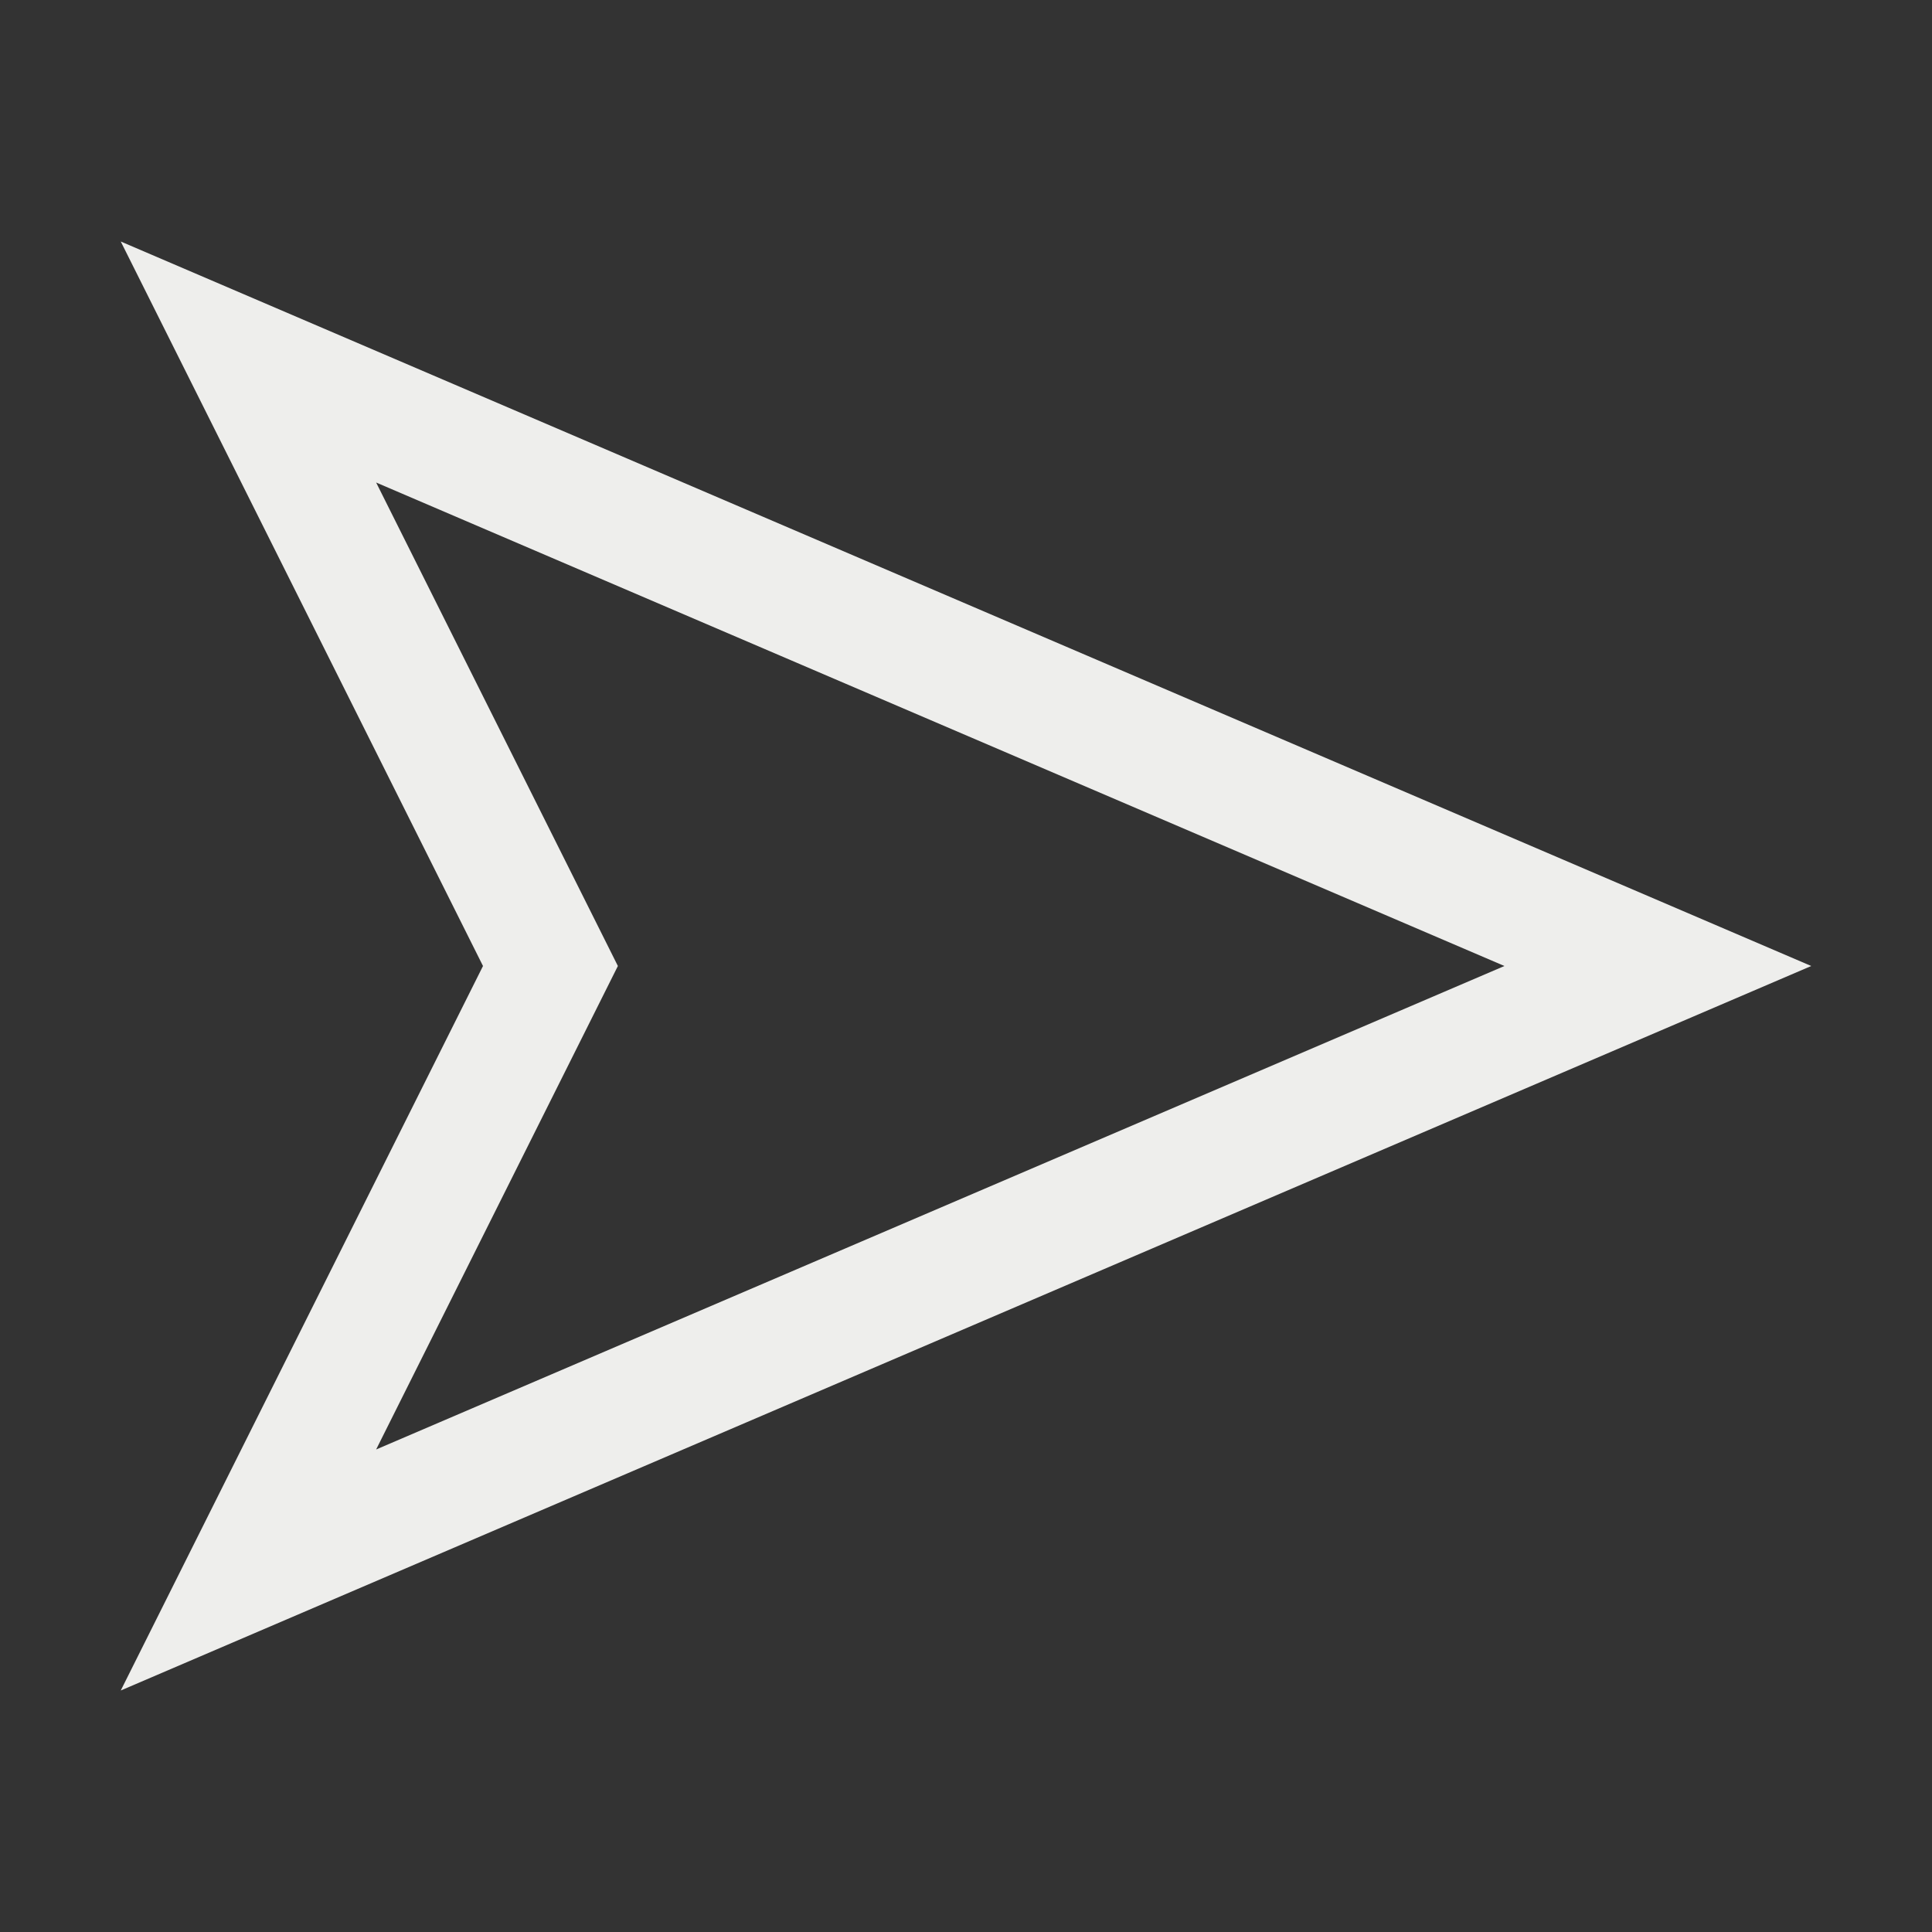 <svg xmlns="http://www.w3.org/2000/svg" viewBox="0 0 16 16">
  <rect x="0" y="0" width="16" height="16" fill="#333333" stroke="none"/>
  <defs id="defs3051">
    <style type="text/css" id="current-color-scheme">
      .ColorScheme-Text {
        color:#eeeeec;
      }
      </style>
  </defs>
 <path style="fill:currentColor;fill-opacity:1;stroke:none" 
     d="M 1,2 4,8 1,14 1,14 15,8 Z M 3.115,3.996 12.459,8 3.115,12.004 5.117,8 Z"
     class="ColorScheme-Text"
     />
</svg>
